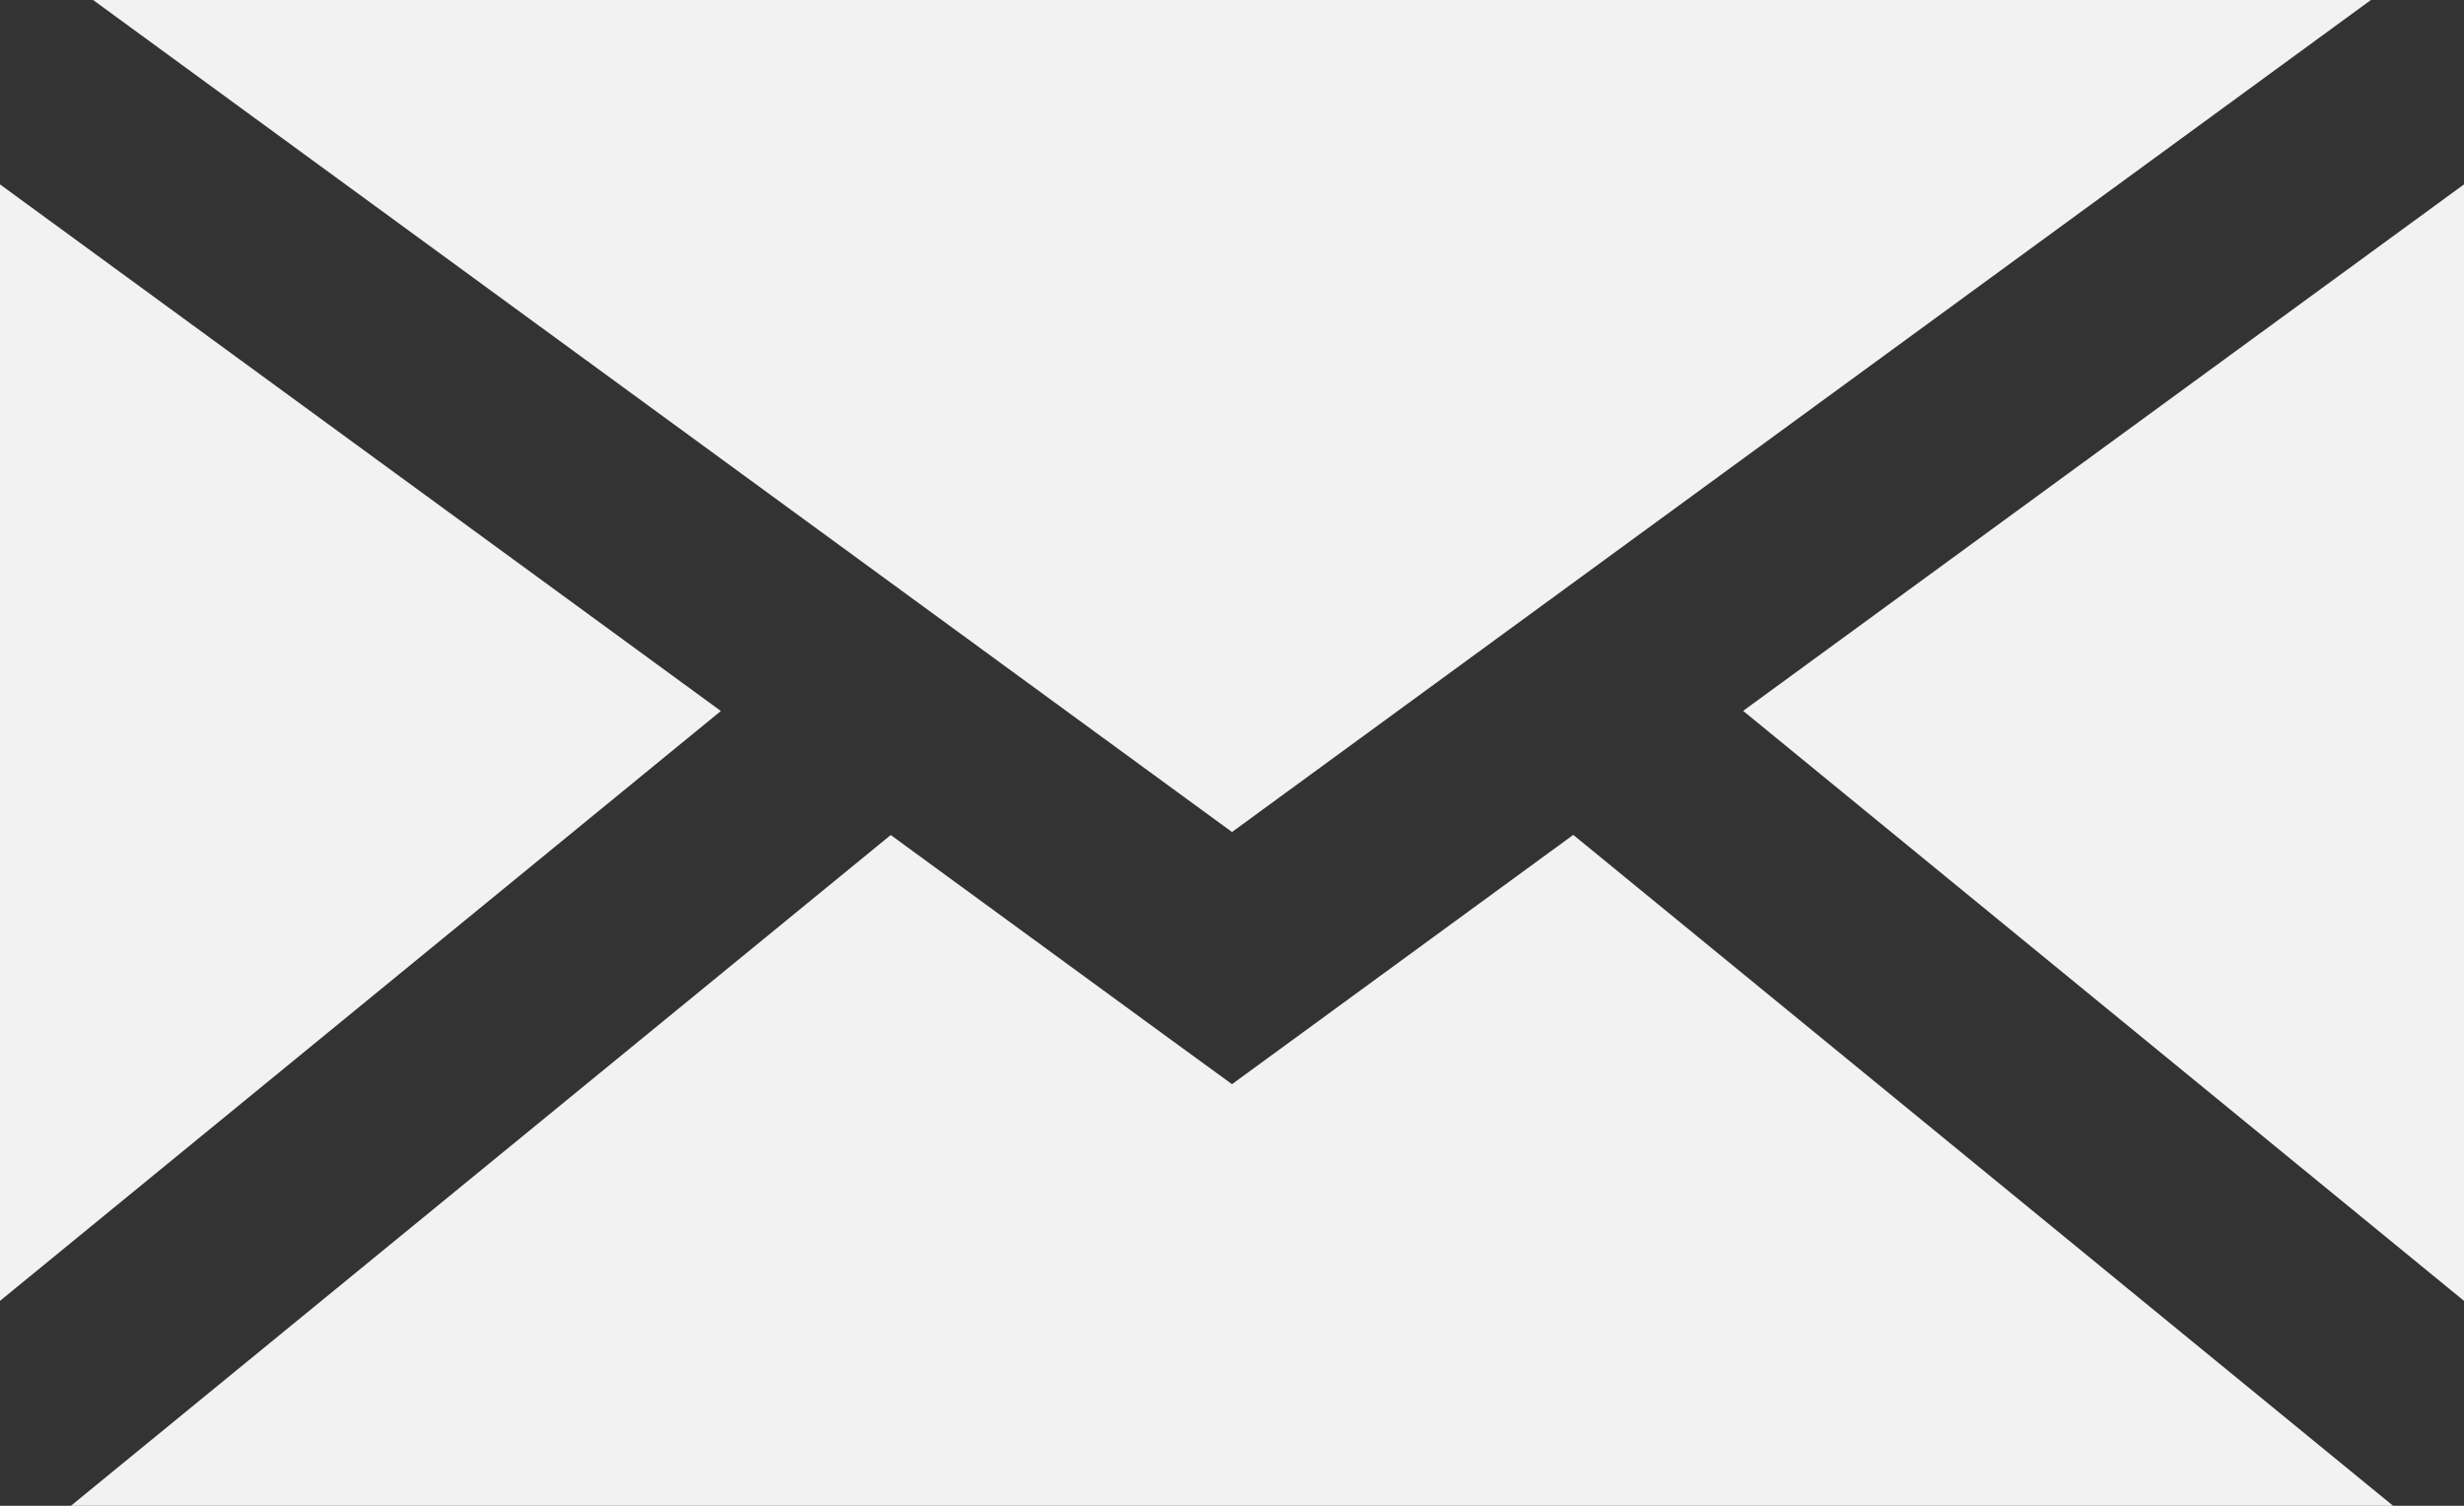<svg fill="none" height="11" width="18" xmlns="http://www.w3.org/2000/svg"><rect width="100%" height="100%" fill="#333333" stroke="none"/><path clip-rule="evenodd" d="M.68 0L9 6.078 17.32 0zM0 9.503V1.347l5.266 3.847zM17.482 11H.518l5.989-4.9 2.067 1.51.426.31.426-.311 2.067-1.51zM18 1.347v8.156l-5.266-4.31z" fill="#f2f2f2" fill-rule="evenodd"/></svg>